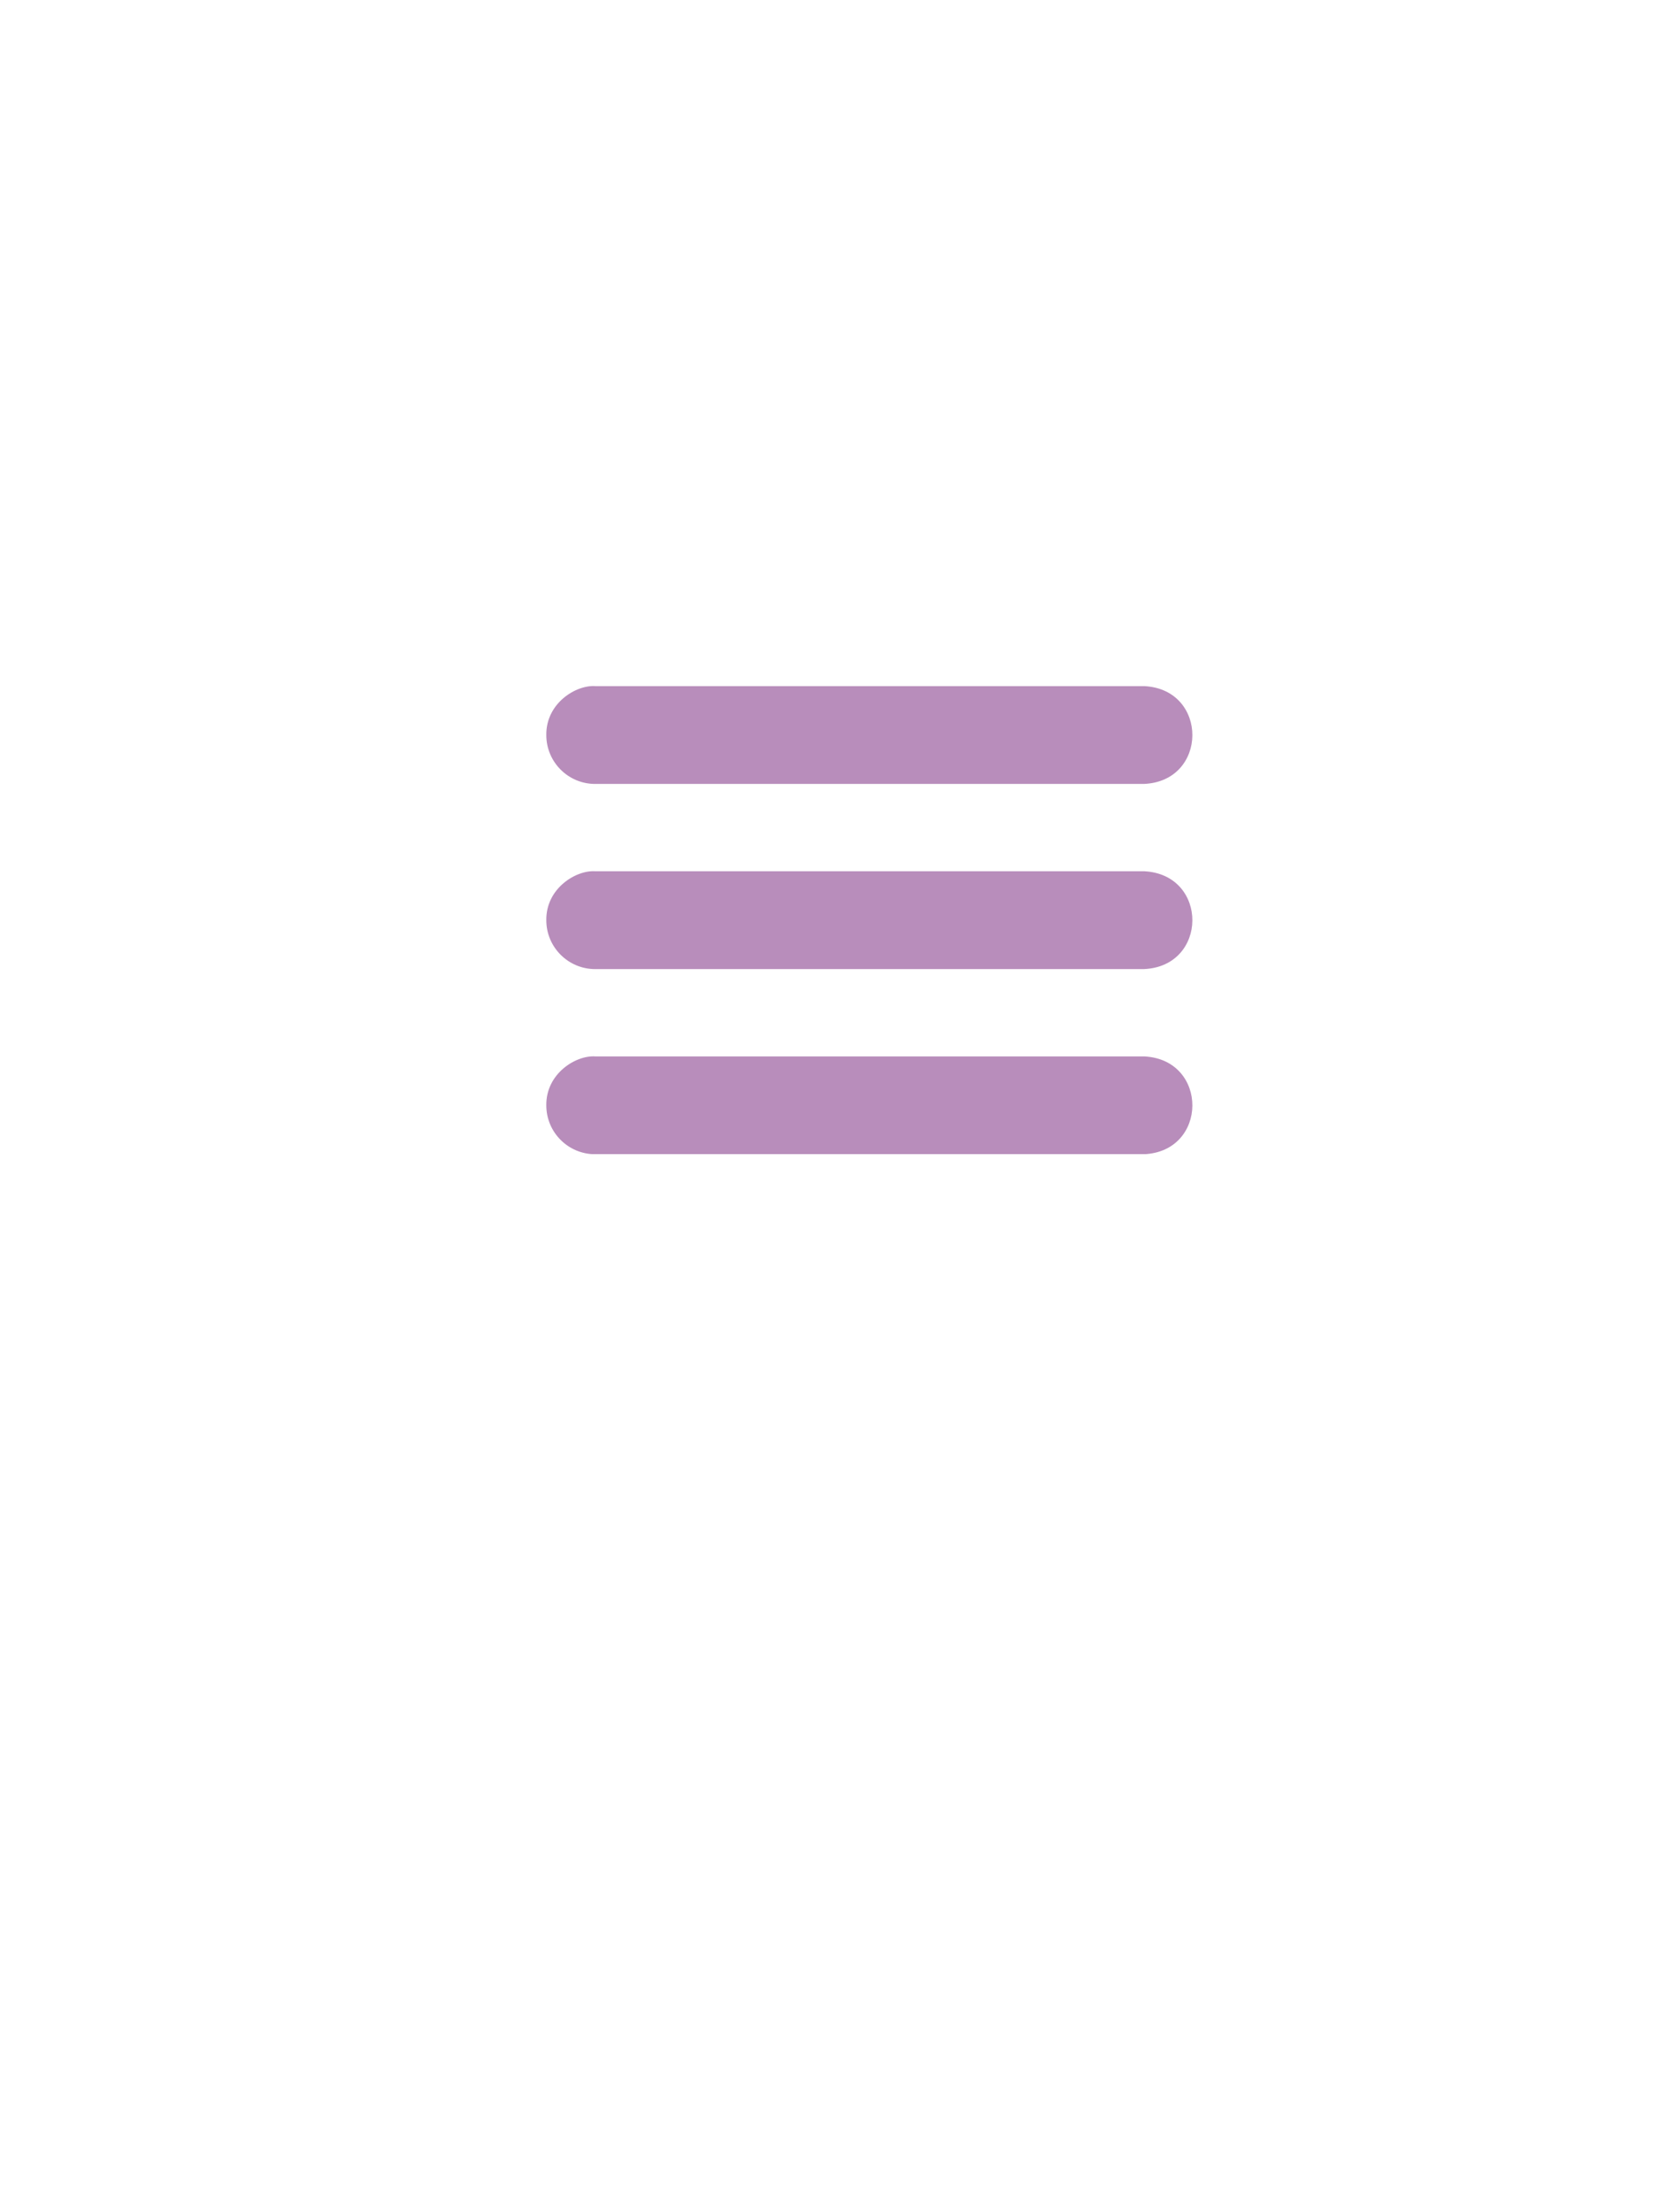 <svg xmlns="http://www.w3.org/2000/svg" xmlns:xlink="http://www.w3.org/1999/xlink" width="3456" zoomAndPan="magnify" viewBox="0 0 2592 3456" height="4608" preserveAspectRatio="xMidYMid meet" version="1.0"><defs><clipPath id="035b921755"><path d="M 853 1650 L 1863 1650 L 1863 1802.965 L 853 1802.965 Z M 853 1650 " clip-rule="nonzero"/></clipPath></defs><path fill="#b88dbb" d="M 1786.945 1224.699 L 929.926 1224.699 C 887.738 1224.699 853.539 1190.492 853.539 1148.297 C 852.926 1098.492 900.078 1069.668 930.184 1071.891 C 948.75 1071.941 1786.375 1071.84 1788.207 1071.902 C 1888.336 1077.293 1887.758 1220.688 1786.945 1224.699 Z M 1786.945 1224.699 " fill-opacity="1" fill-rule="nonzero"/><path fill="#b88dbb" d="M 1786.945 1513.941 L 929.926 1513.941 C 887.738 1513.941 853.539 1479.734 853.539 1437.535 C 852.926 1387.734 900.078 1358.91 930.184 1361.133 C 948.75 1361.184 1786.375 1361.082 1788.207 1361.141 C 1888.336 1366.531 1887.758 1509.93 1786.945 1513.941 Z M 1786.945 1513.941 " fill-opacity="1" fill-rule="nonzero"/><g clip-path="url(#035b921755)"><path fill="#b88dbb" d="M 1786.945 1803.18 L 929.926 1803.18 C 887.738 1803.18 853.539 1768.973 853.539 1726.777 C 852.926 1676.977 900.078 1648.148 930.184 1650.371 C 948.75 1650.422 1786.375 1650.32 1788.207 1650.383 C 1888.336 1655.773 1887.758 1799.172 1786.945 1803.18 Z M 1786.945 1803.18 " fill-opacity="1" fill-rule="nonzero"/></g></svg>